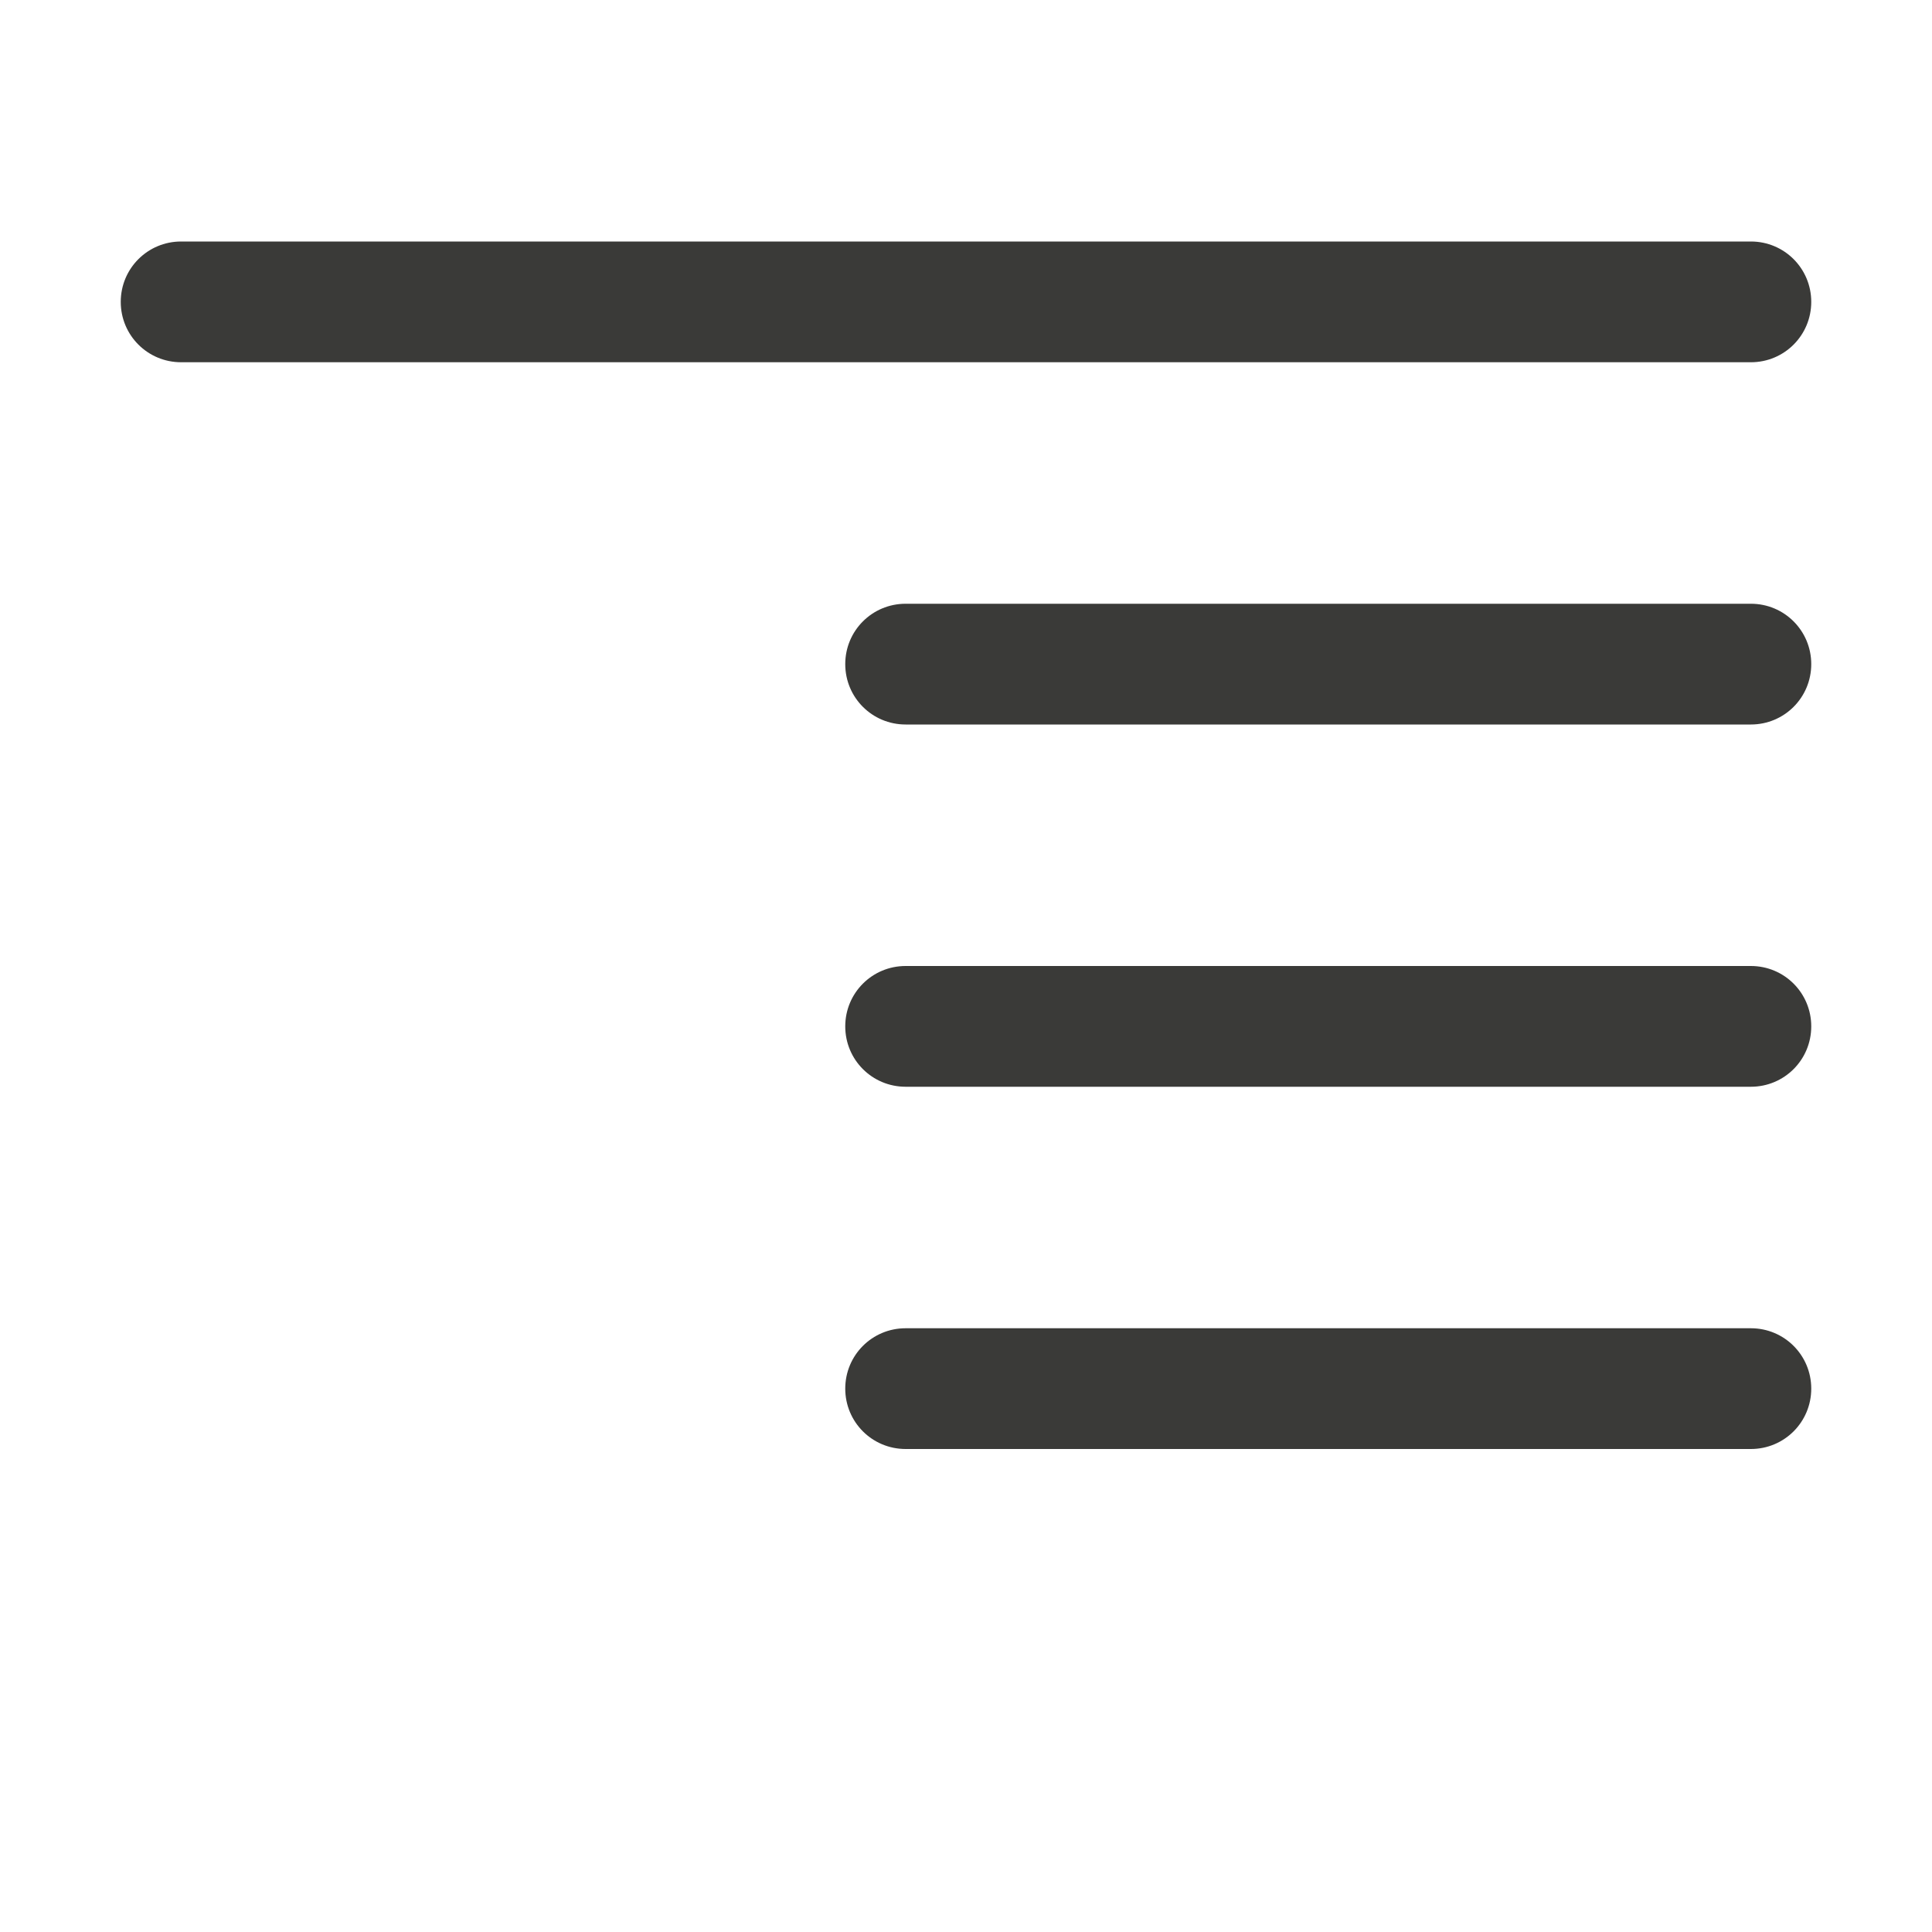 <svg viewBox="0 0 16 16" xmlns="http://www.w3.org/2000/svg"><g fill="#3a3a38"><path d="m7.5 12h7c.277 0 .5-.223.5-.5s-.223-.5-.5-.5h-7c-.277 0-.5.223-.5.5s.223.5.5.5z"/><path d="m7.5 9h7c.277 0 .5-.223.5-.5s-.223-.5-.5-.5h-7c-.277 0-.5.223-.5.5s.223.5.5.5z"/><path d="m7.5 6h7c.277 0 .5-.223.5-.5s-.223-.5-.5-.5h-7c-.277 0-.5.223-.5.5s.223.5.5.5z"/><path d="m1.5 3h13c.277 0 .5-.223.5-.5s-.223-.5-.5-.5h-13c-.277 0-.5.223-.5.5s.223.5.5.5z"/></g></svg>